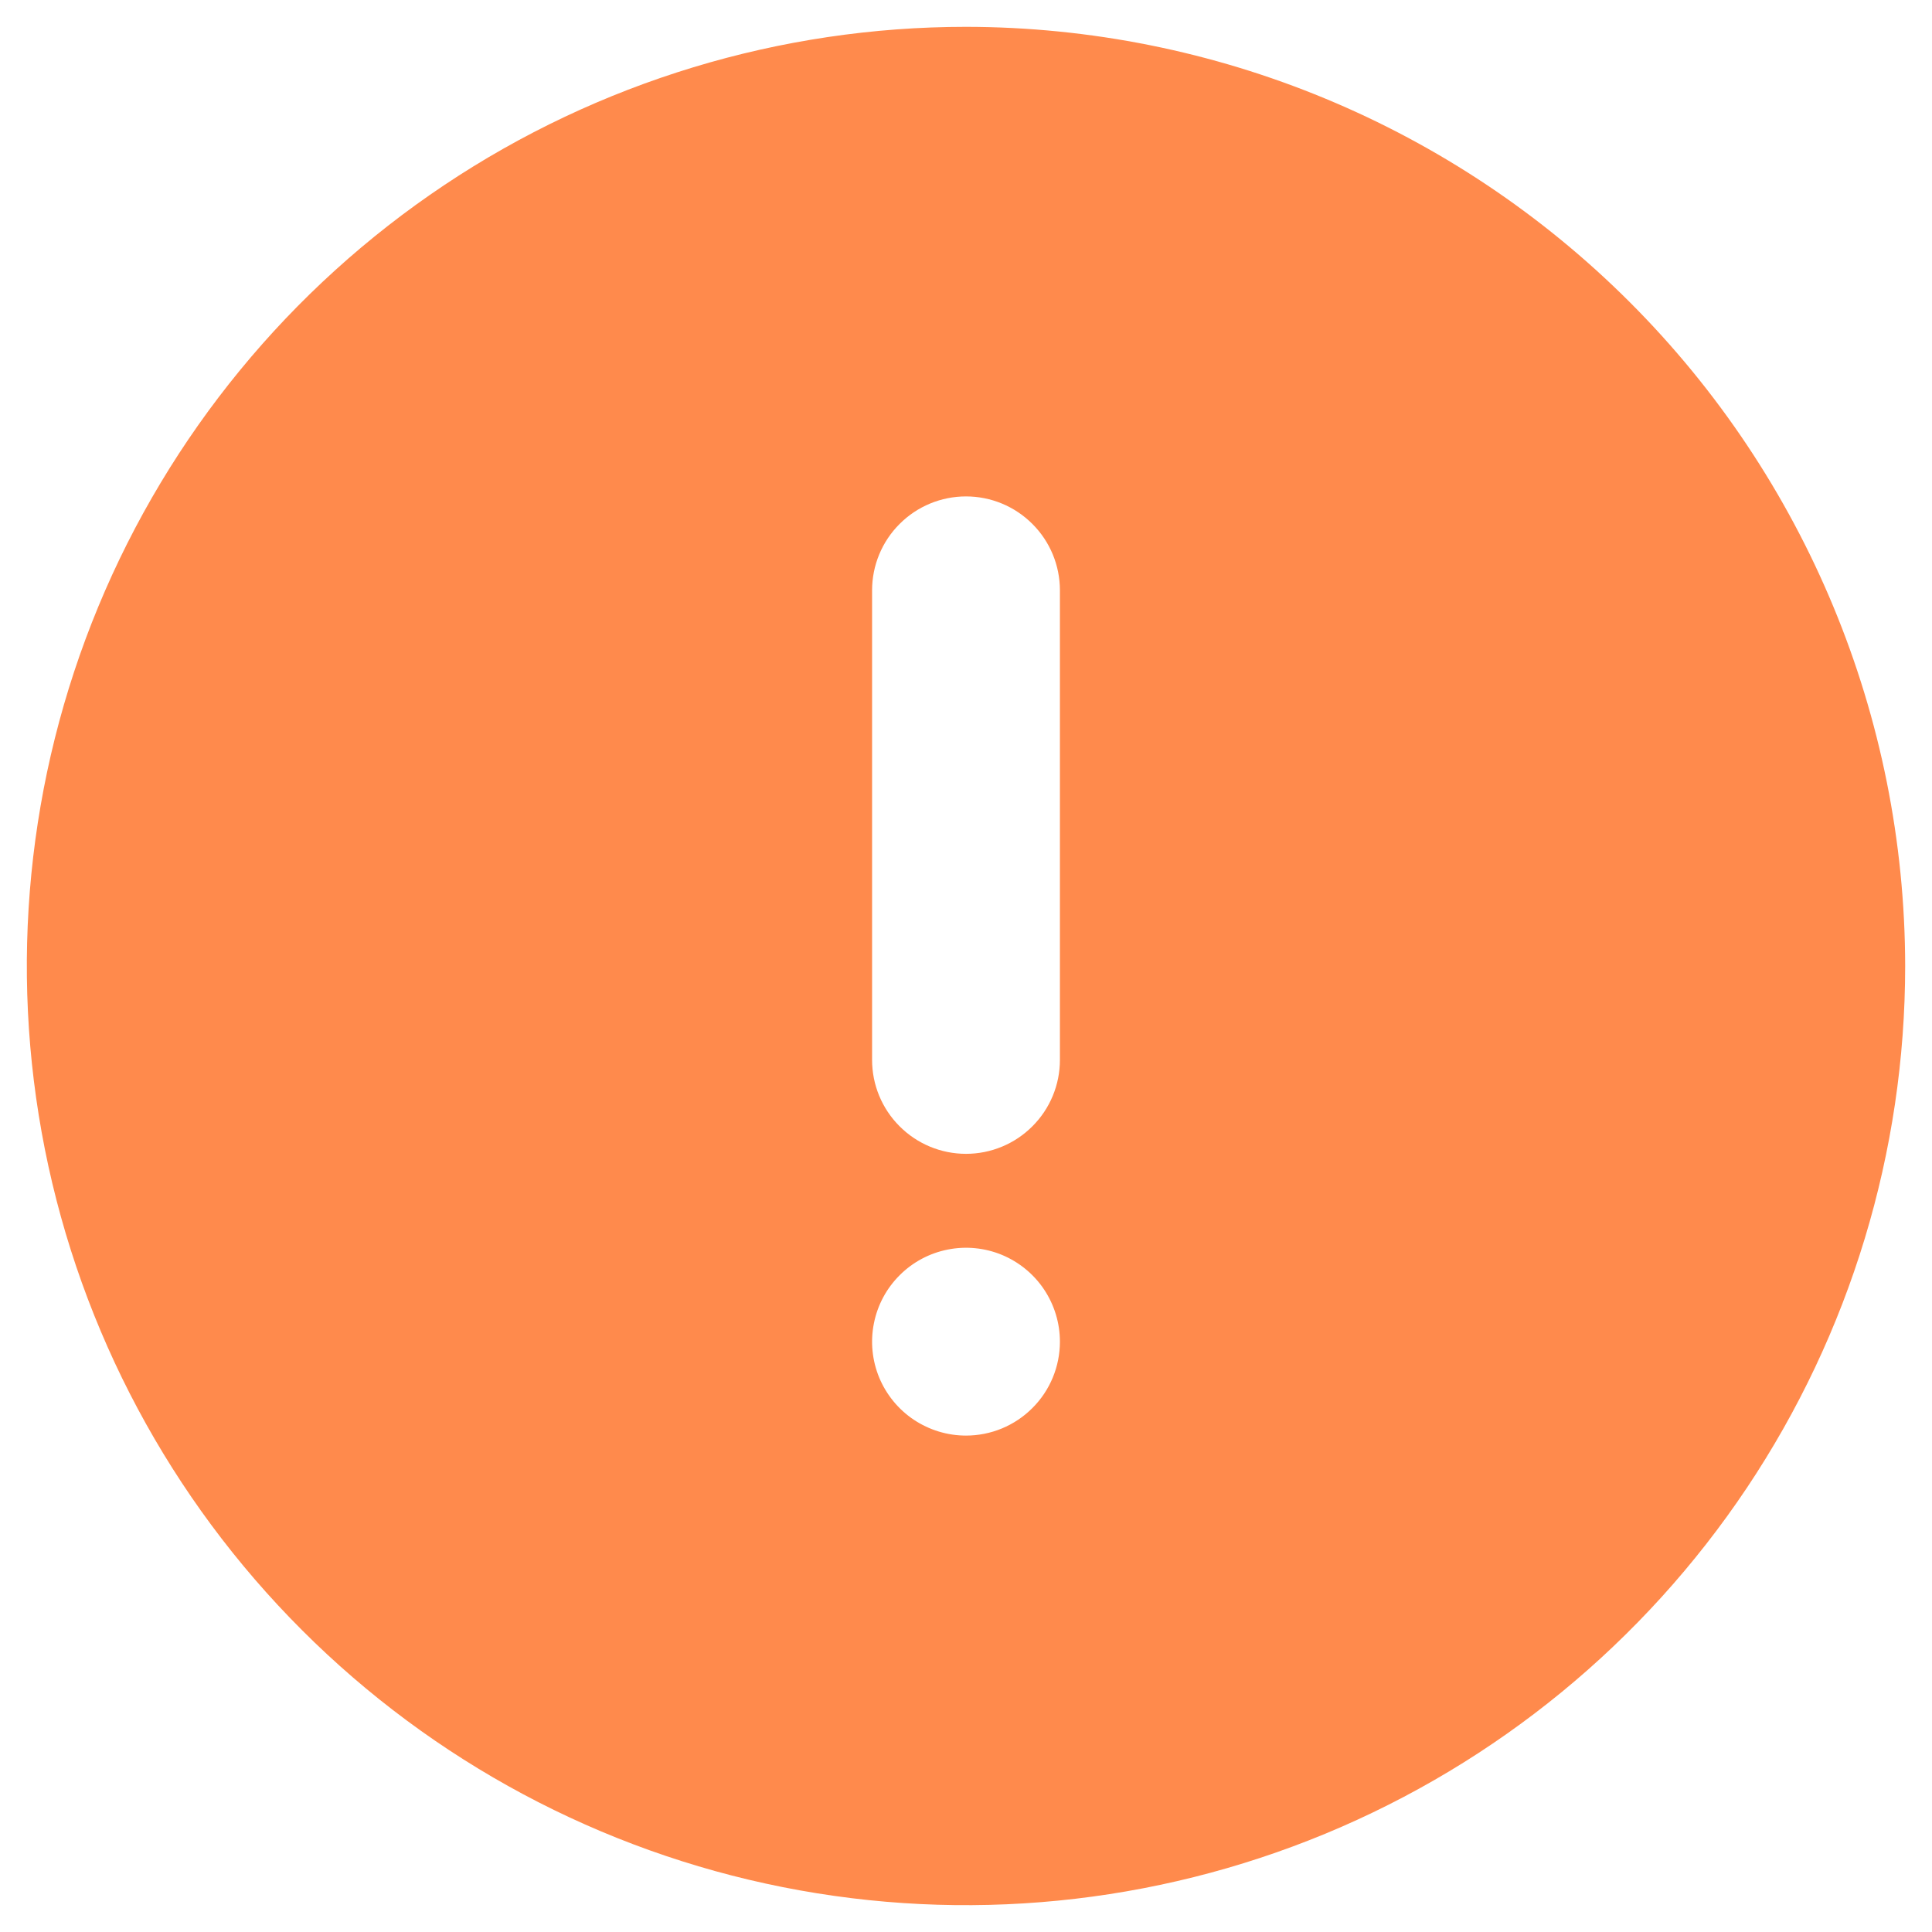 <svg width="36" height="36" viewBox="0 0 36 36" fill="none" xmlns="http://www.w3.org/2000/svg">
<path d="M18 0.5C14.539 0.5 11.155 1.526 8.278 3.449C5.4 5.372 3.157 8.105 1.832 11.303C0.508 14.501 0.161 18.019 0.836 21.414C1.512 24.809 3.178 27.927 5.626 30.374C8.073 32.822 11.191 34.489 14.586 35.164C17.981 35.839 21.499 35.492 24.697 34.168C27.895 32.843 30.628 30.6 32.551 27.723C34.474 24.845 35.5 21.461 35.5 18C35.495 13.36 33.65 8.912 30.369 5.631C27.088 2.35 22.64 0.505 18 0.5ZM18 26.75C17.654 26.75 17.316 26.647 17.028 26.455C16.74 26.263 16.516 25.989 16.383 25.67C16.251 25.35 16.216 24.998 16.284 24.659C16.351 24.319 16.518 24.007 16.763 23.763C17.007 23.518 17.319 23.351 17.659 23.284C17.998 23.216 18.35 23.251 18.67 23.383C18.989 23.516 19.263 23.74 19.455 24.028C19.647 24.316 19.75 24.654 19.75 25C19.75 25.464 19.566 25.909 19.237 26.237C18.909 26.566 18.464 26.75 18 26.75ZM19.75 19.75C19.75 20.214 19.566 20.659 19.237 20.987C18.909 21.316 18.464 21.5 18 21.5C17.536 21.5 17.091 21.316 16.763 20.987C16.434 20.659 16.25 20.214 16.25 19.75V11C16.25 10.536 16.434 10.091 16.763 9.763C17.091 9.434 17.536 9.25 18 9.25C18.464 9.25 18.909 9.434 19.237 9.763C19.566 10.091 19.75 10.536 19.75 11V19.75Z" fill="#FF8A4C"/>
</svg>

